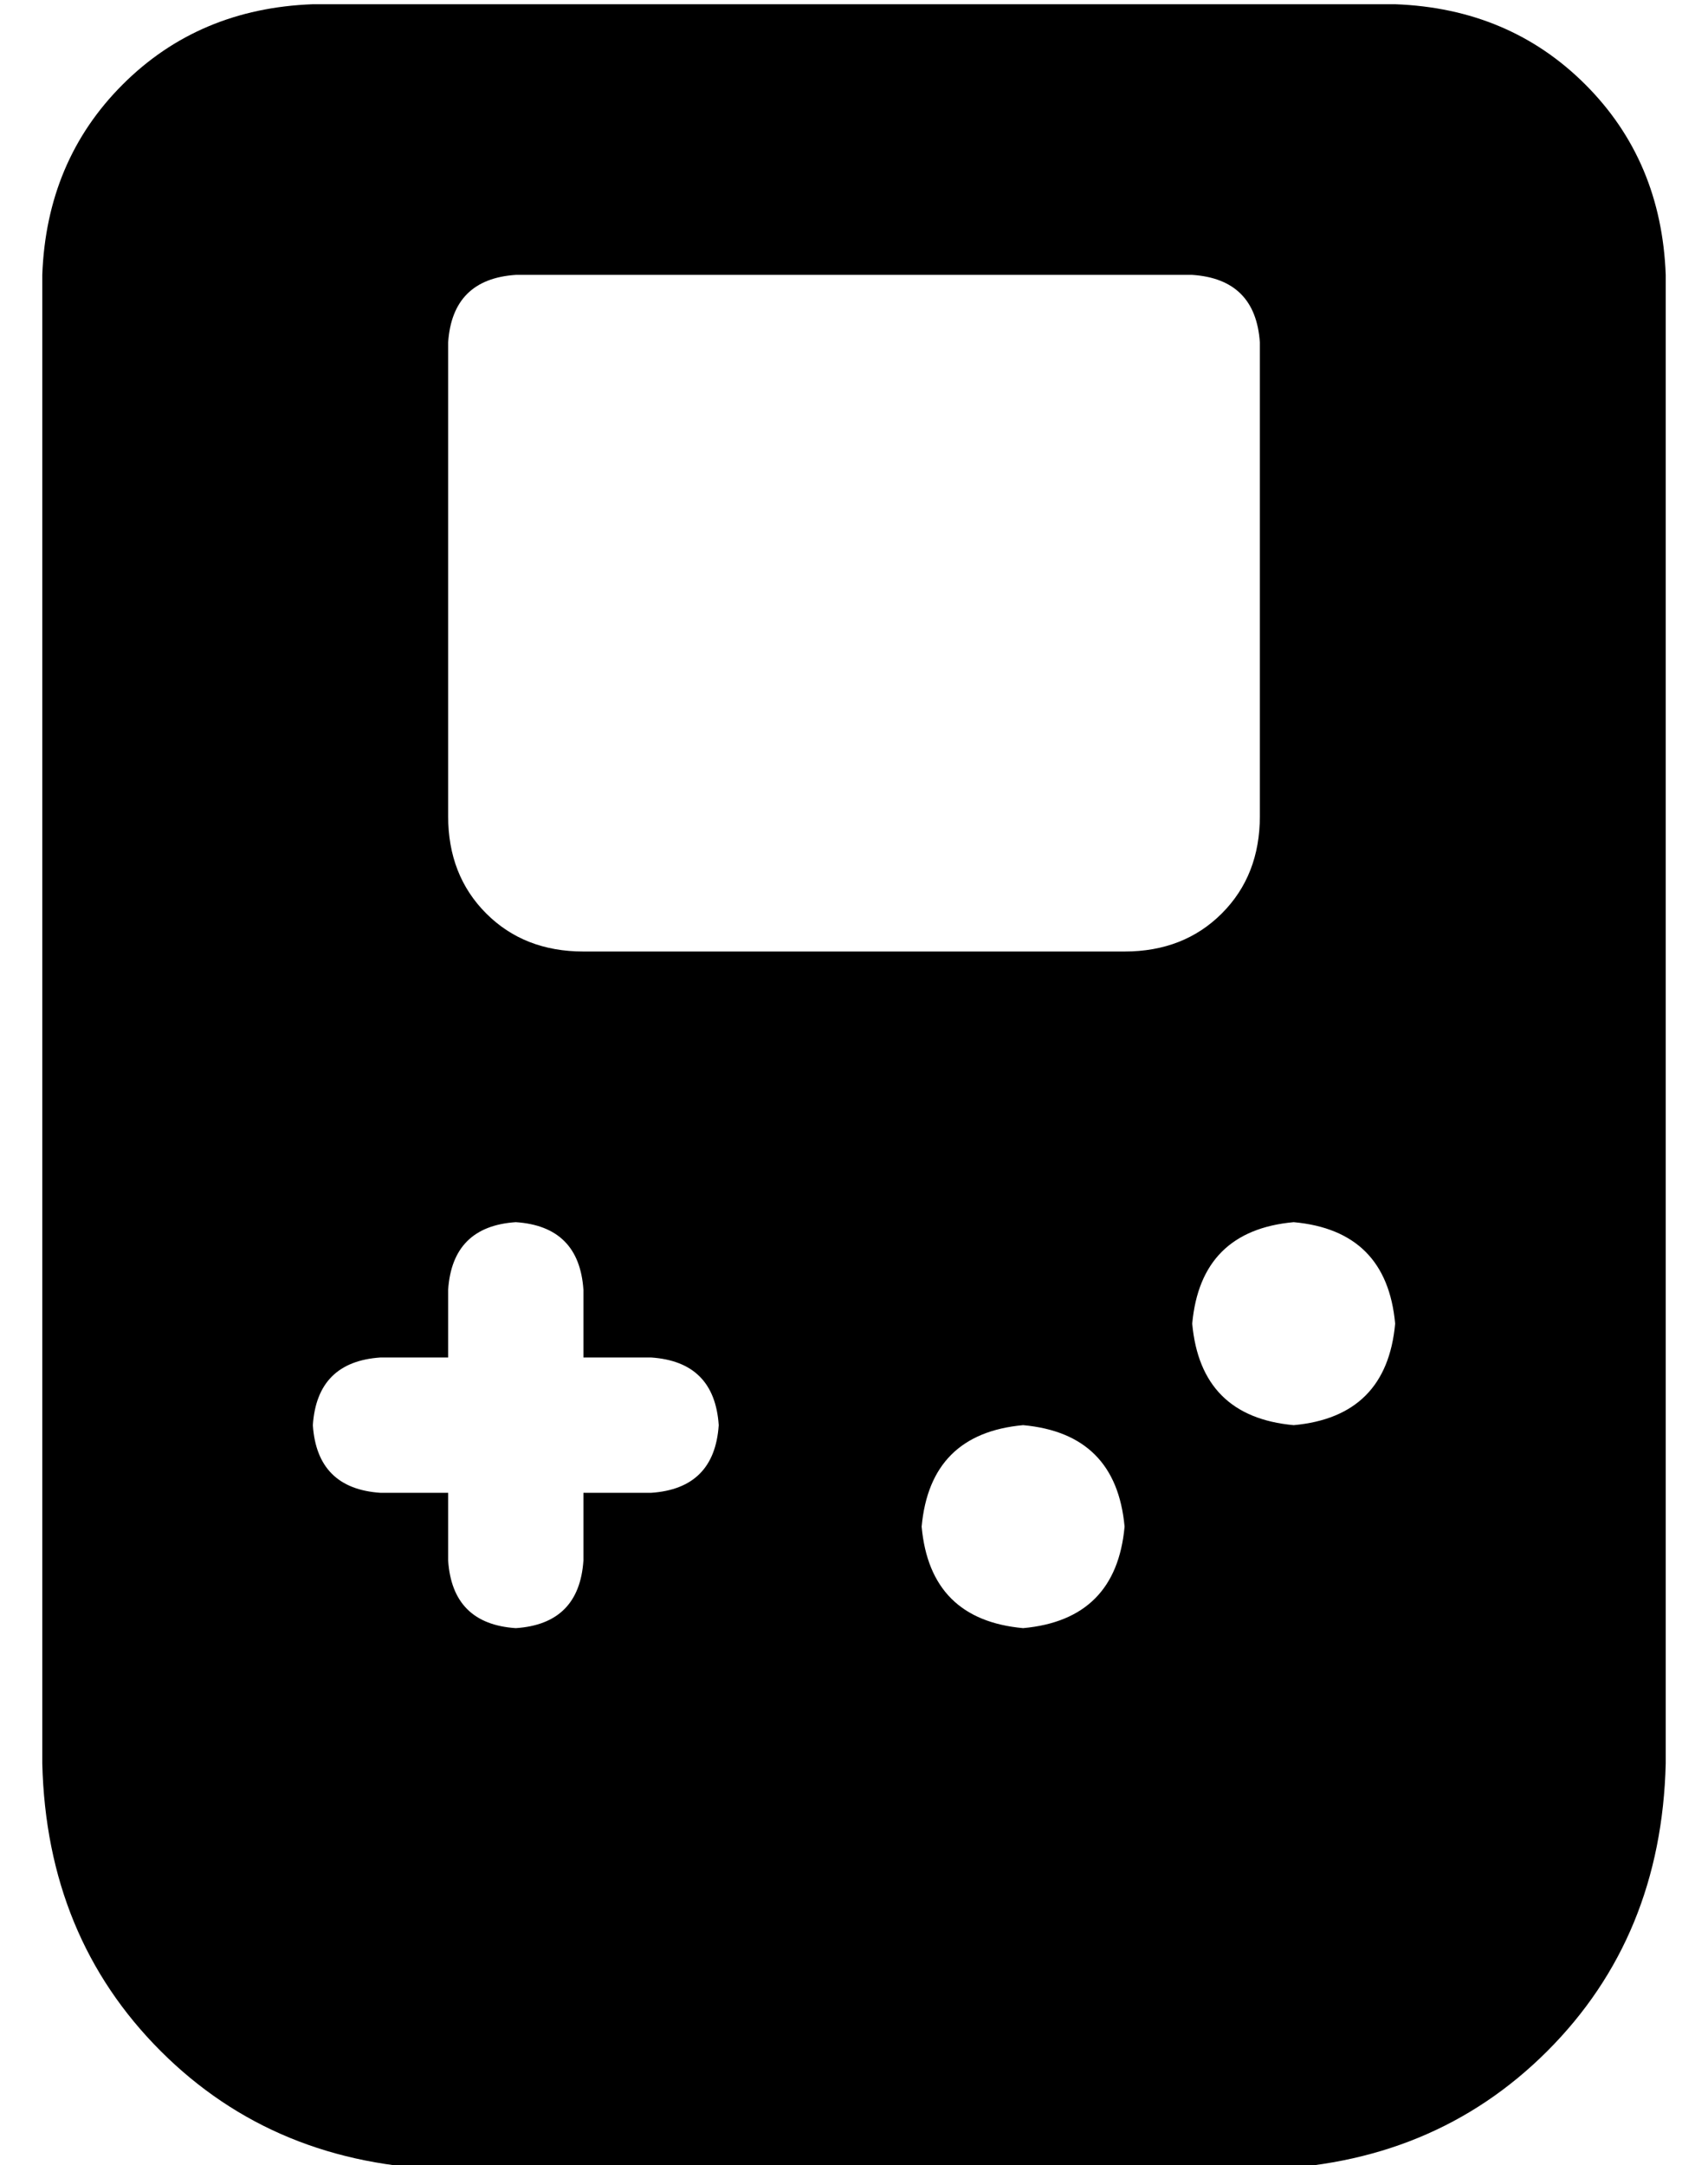 <?xml version="1.0" standalone="no"?>
<!DOCTYPE svg PUBLIC "-//W3C//DTD SVG 1.1//EN" "http://www.w3.org/Graphics/SVG/1.1/DTD/svg11.dtd" >
<svg xmlns="http://www.w3.org/2000/svg" xmlns:xlink="http://www.w3.org/1999/xlink" version="1.1" viewBox="-10 -40 404 512">
   <path fill="currentColor"
d="M0 25q1 -27 19 -45v0v0q18 -18 45 -19h256v0q27 1 45 19t19 45v352v0q-1 41 -28 68t-68 28h-192v0q-41 -1 -68 -28t-28 -68v-352v0zM96 41v112v-112v112q0 14 9 23t23 9h128v0q14 0 23 -9t9 -23v-112v0q-1 -15 -16 -16h-160v0q-15 1 -16 16v0zM232 345q22 -2 24 -24
q-2 -22 -24 -24q-22 2 -24 24q2 22 24 24v0zM320 273q-2 -22 -24 -24q-22 2 -24 24q2 22 24 24q22 -2 24 -24v0zM96 265v16v-16v16h-16v0q-15 1 -16 16q1 15 16 16h16v0v16v0q1 15 16 16q15 -1 16 -16v-16v0h16v0q15 -1 16 -16q-1 -15 -16 -16h-16v0v-16v0q-1 -15 -16 -16
q-15 1 -16 16v0z" />
</svg>
